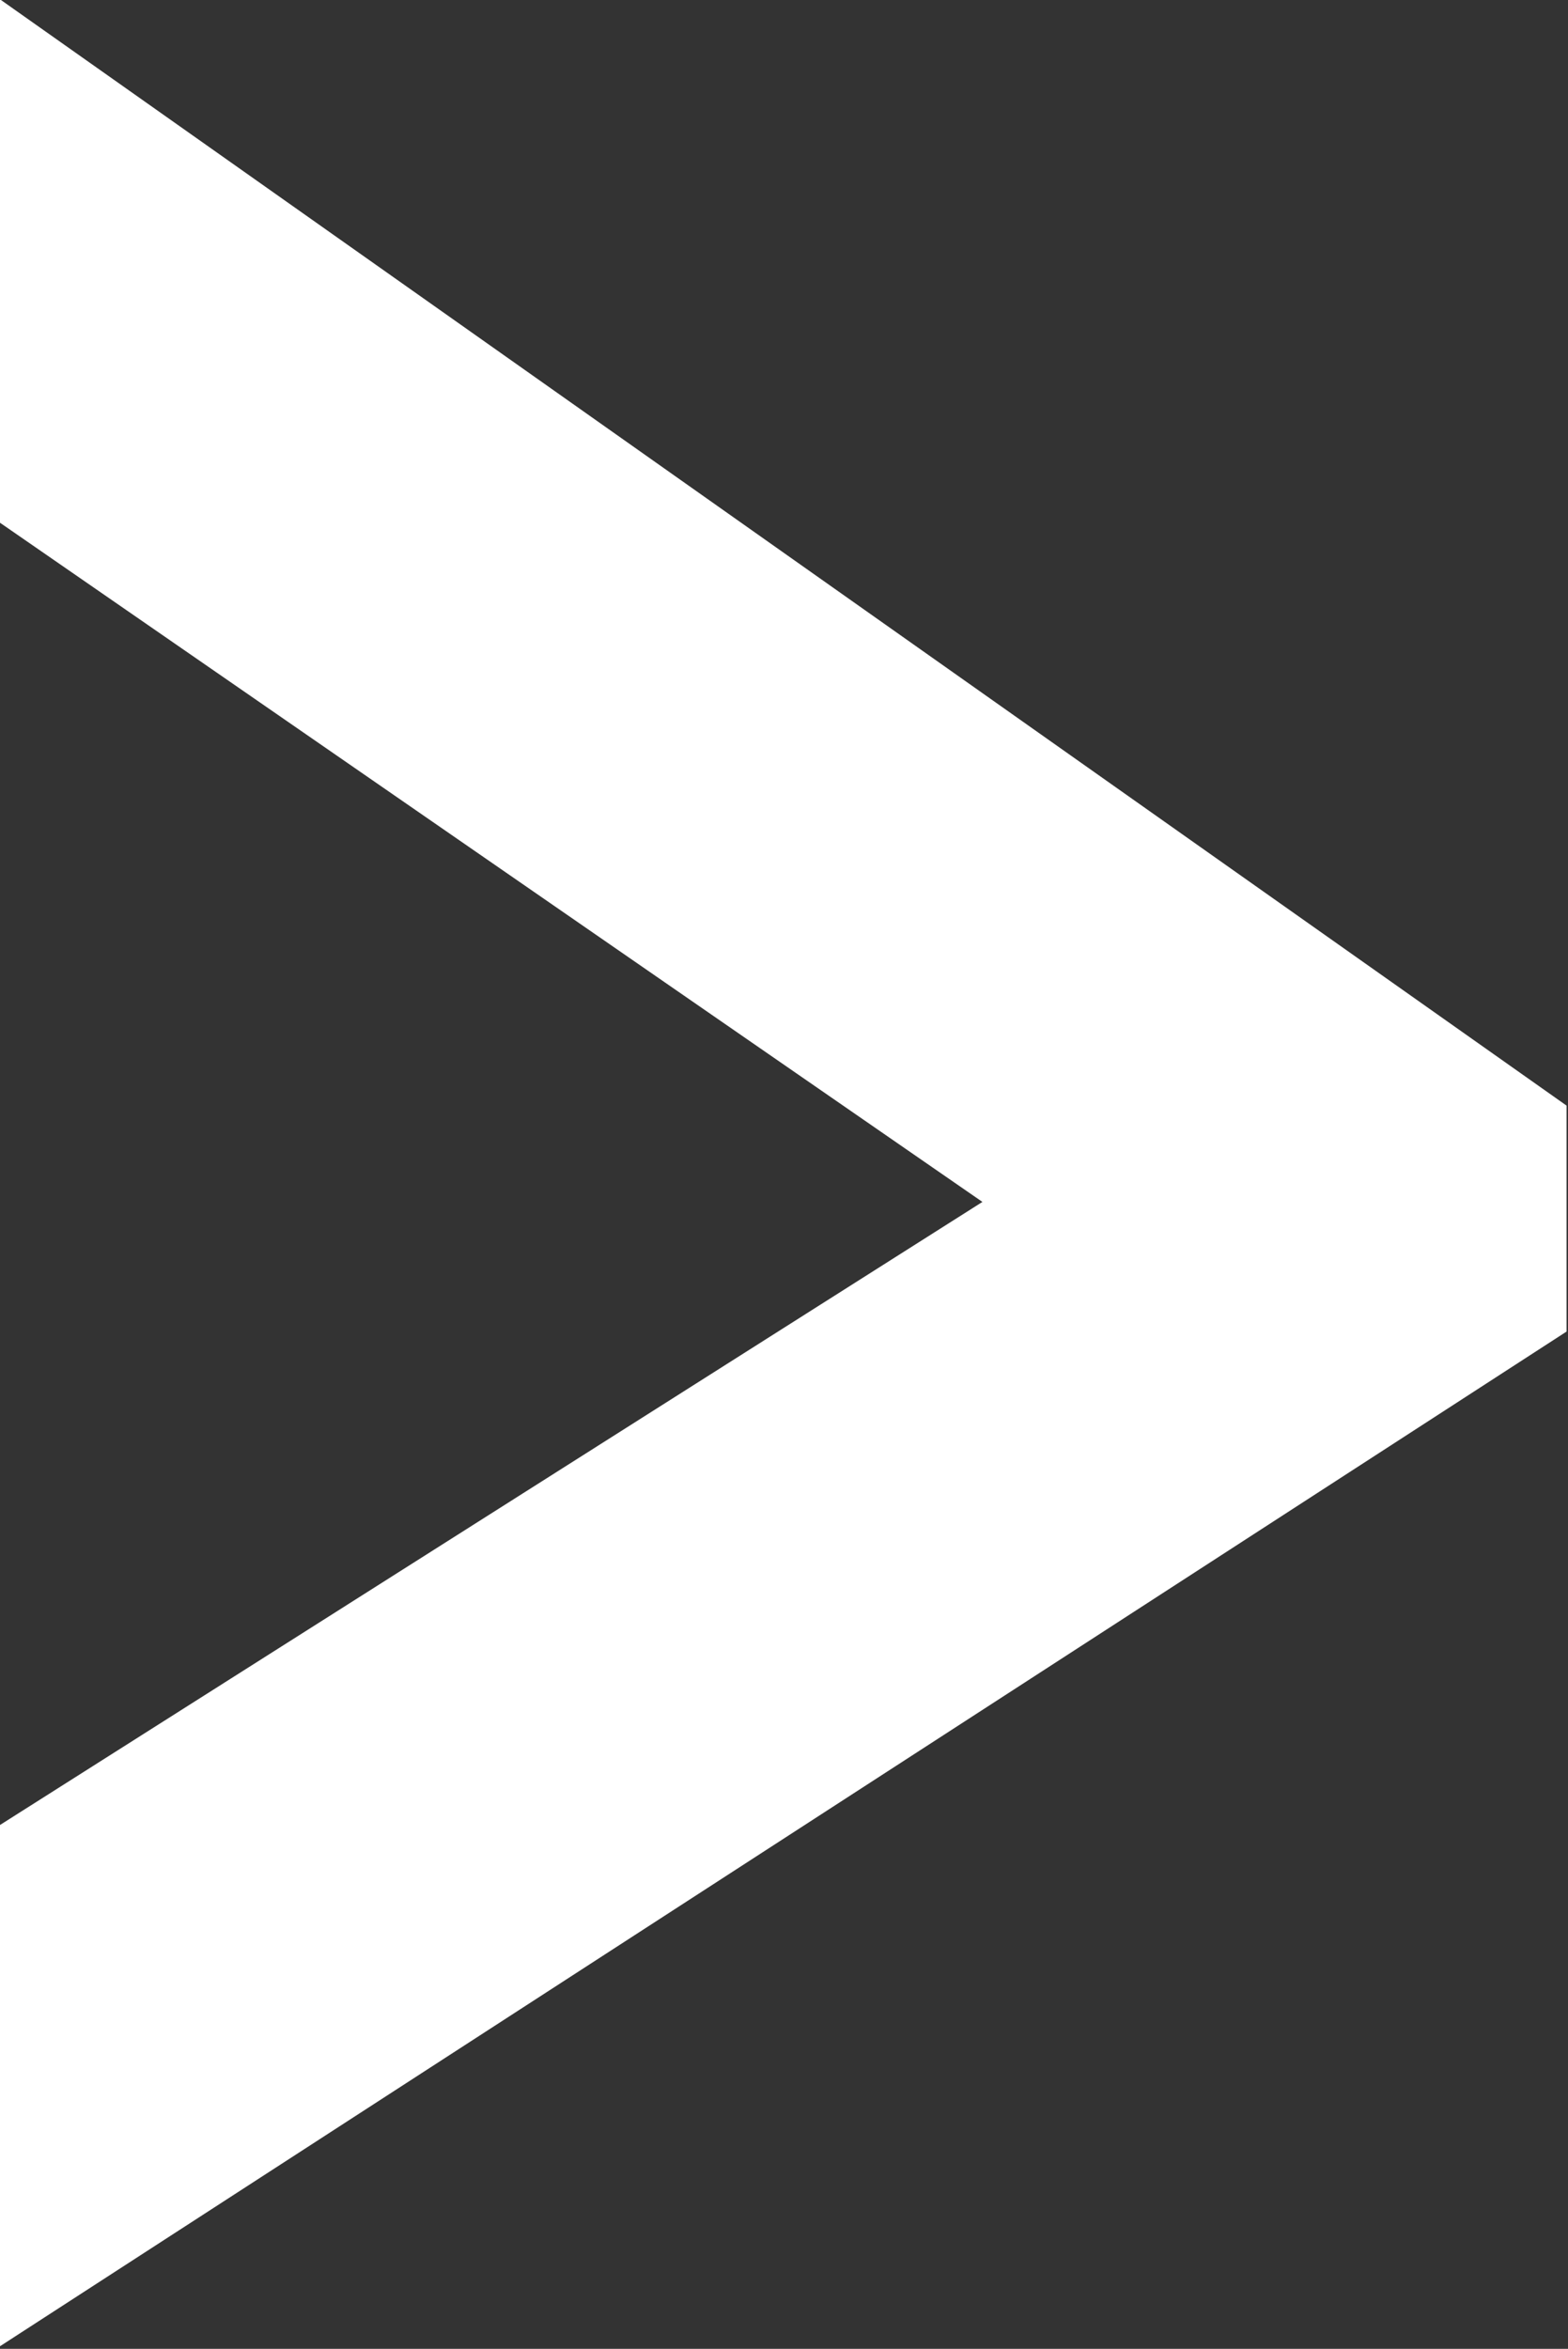 <?xml version="1.0" encoding="UTF-8" standalone="no"?>
<!-- Created with Inkscape (http://www.inkscape.org/) -->

<svg
   xmlns:dc="http://purl.org/dc/elements/1.1/"
   xmlns:cc="http://creativecommons.org/ns#"
   xmlns:rdf="http://www.w3.org/1999/02/22-rdf-syntax-ns#"
   xmlns:svg="http://www.w3.org/2000/svg"
   xmlns="http://www.w3.org/2000/svg"
   xmlns:sodipodi="http://sodipodi.sourceforge.net/DTD/sodipodi-0.dtd"
   xmlns:inkscape="http://www.inkscape.org/namespaces/inkscape"
   width="16.635mm"
   height="24.904mm"
   viewBox="0 0 58.942 88.241"
   id="svg4169"
   version="1.1"
   inkscape:version="0.91 r13725"
   sodipodi:docname="arrow.svg">
  <rect x="0" y="0" width="58.942" height="88.241" fill="#333333" stroke="none"/>
  <defs
     id="defs4171" />
  <sodipodi:namedview
     id="base"
     pagecolor="#ffffff"
     bordercolor="#666666"
     borderopacity="1.0"
     inkscape:pageopacity="0.0"
     inkscape:pageshadow="2"
     inkscape:zoom="0.7"
     inkscape:cx="-246.67008"
     inkscape:cy="35.546781"
     inkscape:document-units="px"
     inkscape:current-layer="layer1"
     showgrid="false"
     fit-margin-top="0"
     fit-margin-left="0"
     fit-margin-right="0"
     fit-margin-bottom="0"
     inkscape:window-width="1920"
     inkscape:window-height="1137"
     inkscape:window-x="-8"
     inkscape:window-y="-8"
     inkscape:window-maximized="1" />
  <g
     inkscape:label="Layer 1"
     inkscape:groupmode="layer"
     id="layer1"
     transform="translate(-3570.101,-893.883)">
    <g
       inkscape:transform-center-x="43.415774"
       inkscape:transform-center-y="-44.86296"
       style="font-style:normal;font-variant:normal;font-weight:bold;font-stretch:normal;font-size:30px;line-height:125%;font-family:Junction;-inkscape-font-specification:'Junction, Bold';text-align:start;letter-spacing:0px;word-spacing:0px;writing-mode:lr-tb;text-anchor:start;fill:#ffffff;fill-opacity:1;stroke:none;stroke-width:1px;stroke-linecap:butt;stroke-linejoin:miter;stroke-opacity:1"
       id="text5015"
       transform="matrix(4.052,0,0,4.052,2143.732,-810.499)">
      <path
         d="m 352.003,437.556 9.127,-5.785 -9.127,-6.306 0,-4.853 14.546,10.266 0,2.095 -14.546,9.416 z"
         style="font-style:normal;font-variant:normal;font-weight:bold;font-stretch:normal;font-size:30px;line-height:125%;font-family:'Open Sans';-inkscape-font-specification:'Open Sans, Bold';text-align:start;writing-mode:lr-tb;text-anchor:start;fill:#ffffff"
         id="path5020"
         inkscape:connector-curvature="0"
         sodipodi:nodetypes="cccccccc" />
    </g>
  </g>
</svg>
